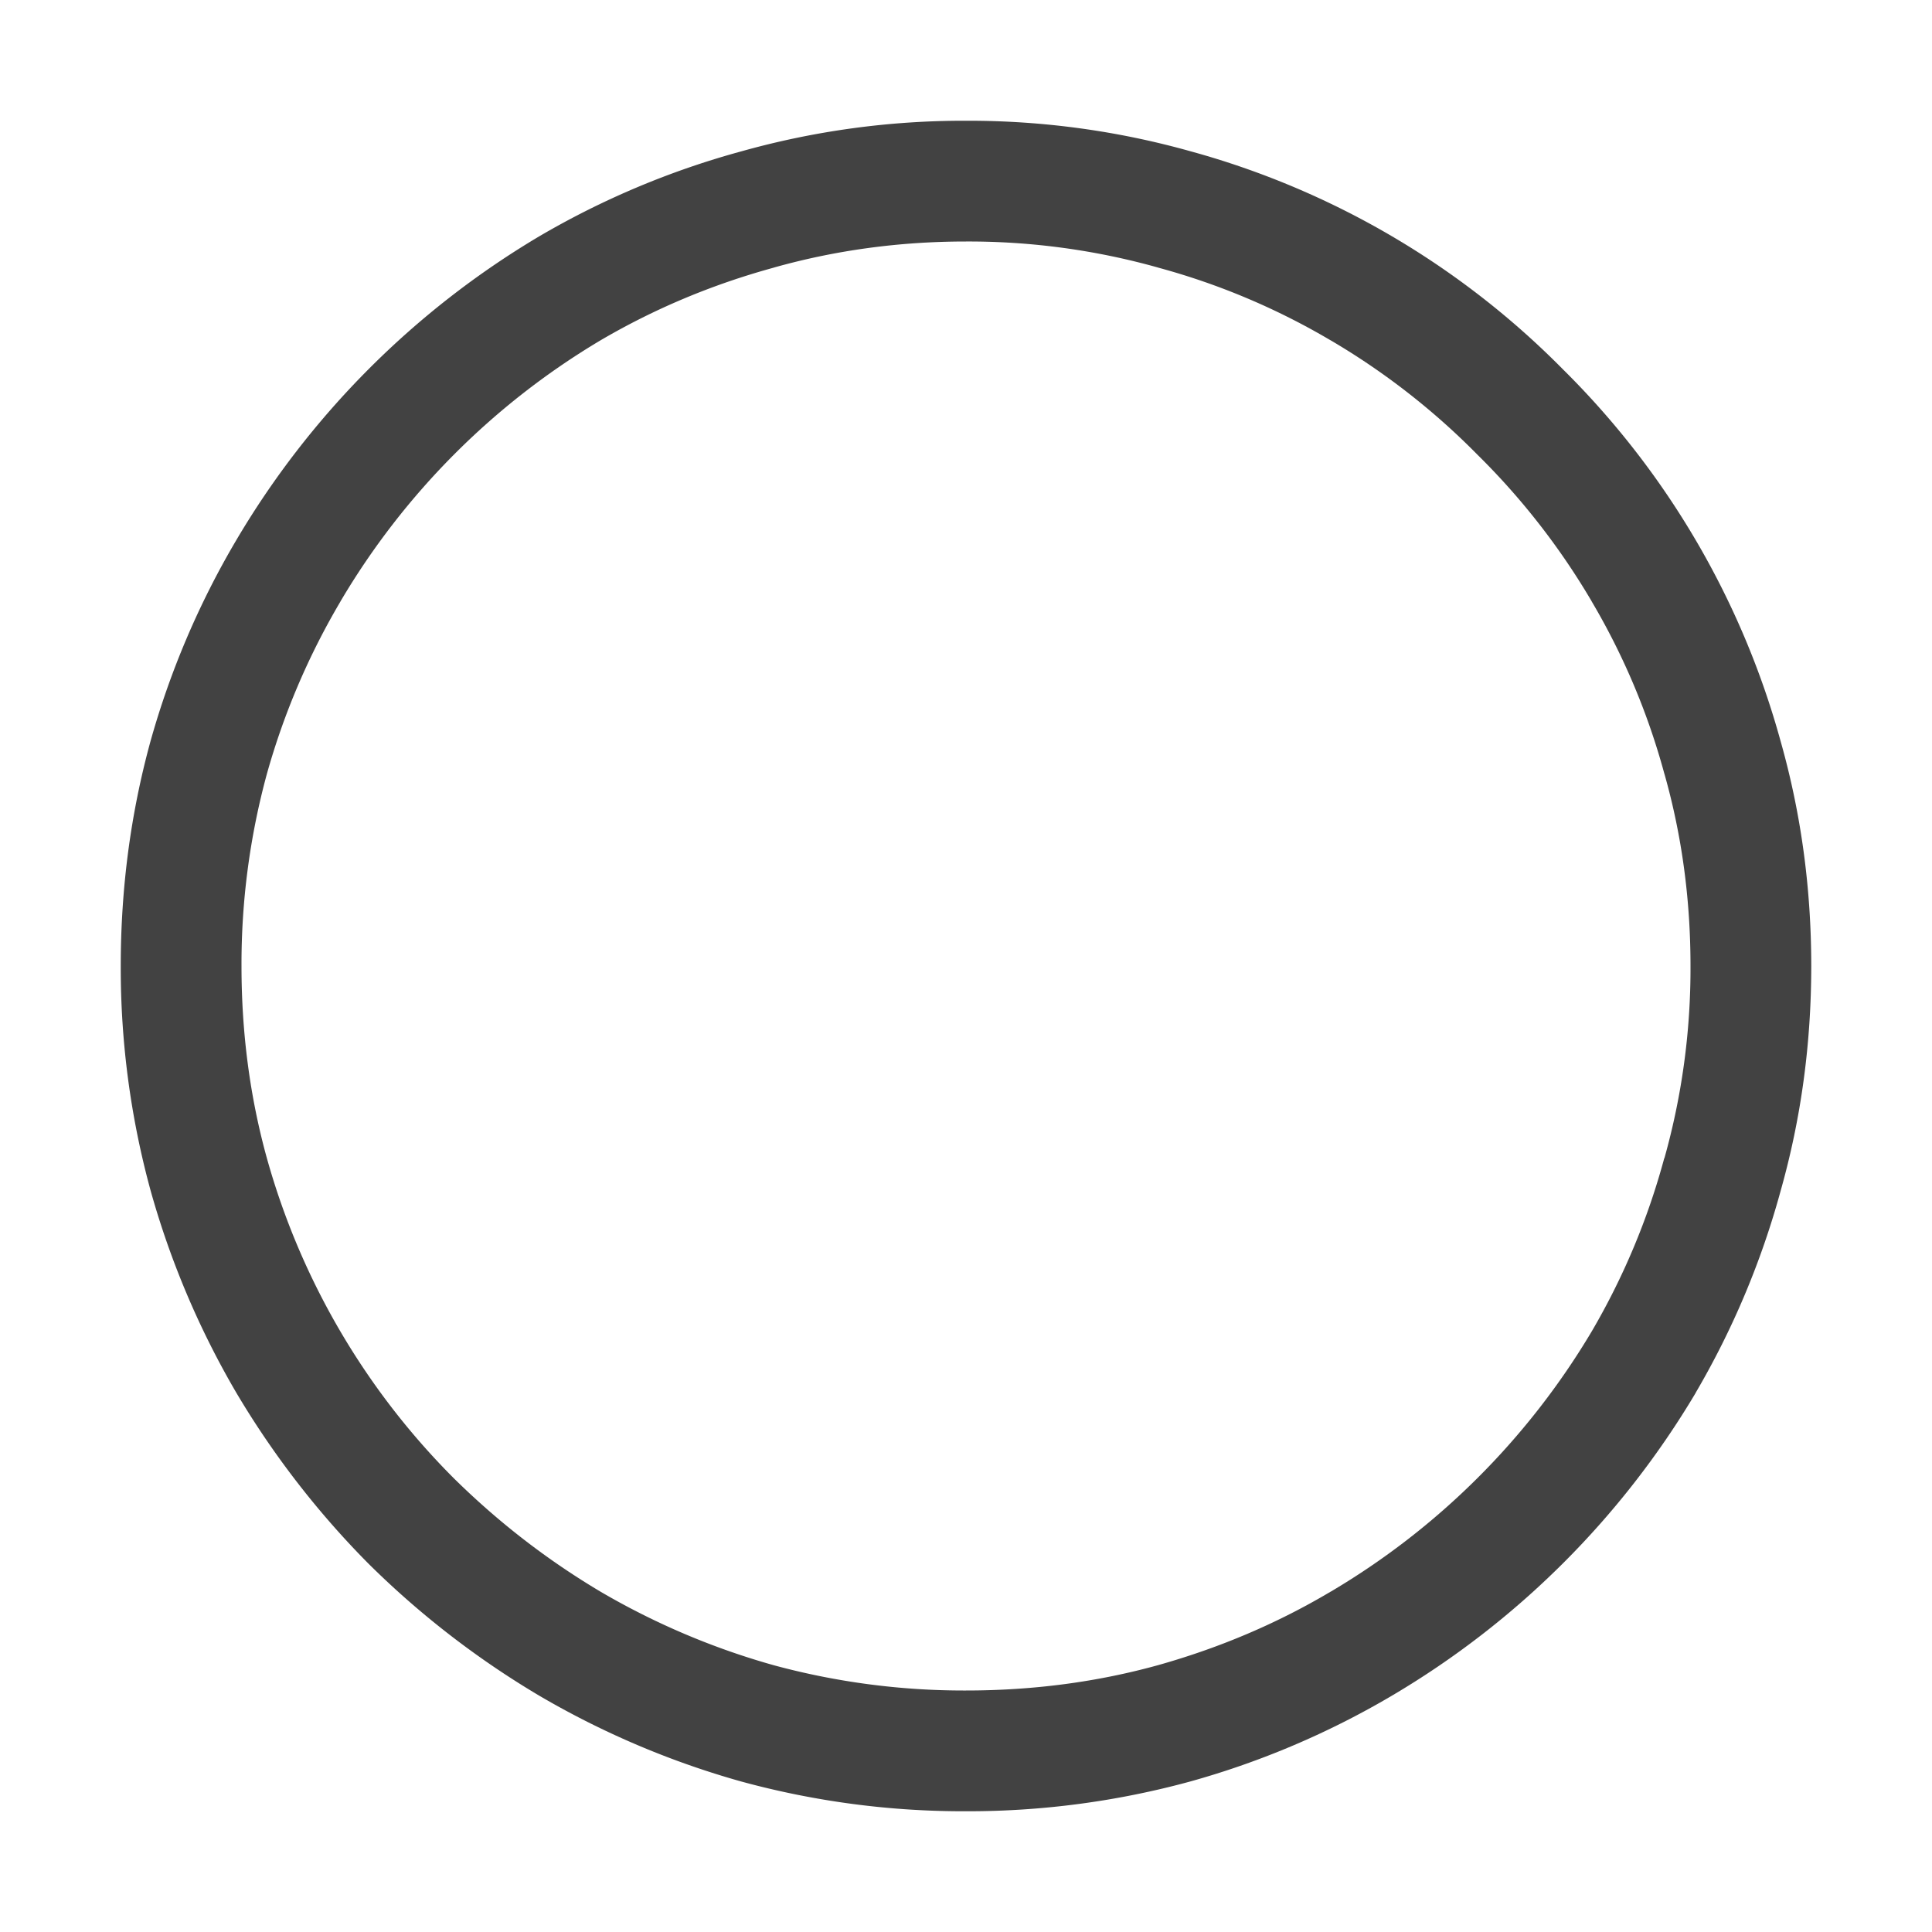 <svg width="16" height="16" viewBox="0 0 16 16"
    xmlns="http://www.w3.org/2000/svg" fill="#424242">
    <path fill-rule="evenodd" clip-rule="evenodd" d="M9.588 2.215A5.808 5.808 0 0 0 8 2c-.554 0-1.082.073-1.588.215l-.006.002c-.514.141-.99.342-1.432.601A6.156 6.156 0 0 0 2.82 4.98l-.002.004A5.967 5.967 0 0 0 2.21 6.41 5.986 5.986 0 0 0 2 8c0 .555.07 1.085.21 1.591a6.05 6.05 0 0 0 1.548 2.651c.37.365.774.677 1.216.94a6.1 6.1 0 0 0 1.435.609A6.02 6.02 0 0 0 8 14c.555 0 1.085-.07 1.591-.21.515-.145.99-.348 1.426-.607l.004-.002a6.16 6.16 0 0 0 2.161-2.155 5.85 5.85 0 0 0 .6-1.432l.003-.006A5.807 5.807 0 0 0 14 8c0-.554-.072-1.082-.215-1.588l-.002-.006a5.772 5.772 0 0 0-.6-1.423l-.002-.004a5.9 5.9 0 0 0-.942-1.21l-.008-.008a5.902 5.902 0 0 0-1.21-.942l-.004-.002a5.772 5.772 0 0 0-1.423-.6l-.006-.002zm4.455 9.32a7.157 7.157 0 0 1-2.516 2.508 6.966 6.966 0 0 1-1.668.71A6.984 6.984 0 0 1 8 15a6.984 6.984 0 0 1-1.86-.246 7.098 7.098 0 0 1-1.674-.711 7.3 7.3 0 0 1-1.415-1.094 7.295 7.295 0 0 1-1.094-1.415 7.098 7.098 0 0 1-.71-1.675A6.985 6.985 0 0 1 1 8c0-.643.082-1.262.246-1.86a6.968 6.968 0 0 1 .711-1.667 7.156 7.156 0 0 1 2.509-2.516 6.895 6.895 0 0 1 1.675-.704A6.808 6.808 0 0 1 8 1a6.8 6.8 0 0 1 1.86.253 6.899 6.899 0 0 1 3.083 1.805 6.903 6.903 0 0 1 1.804 3.083C14.916 6.738 15 7.357 15 8s-.084 1.262-.253 1.86a6.9 6.9 0 0 1-.704 1.674z"/>
</svg>